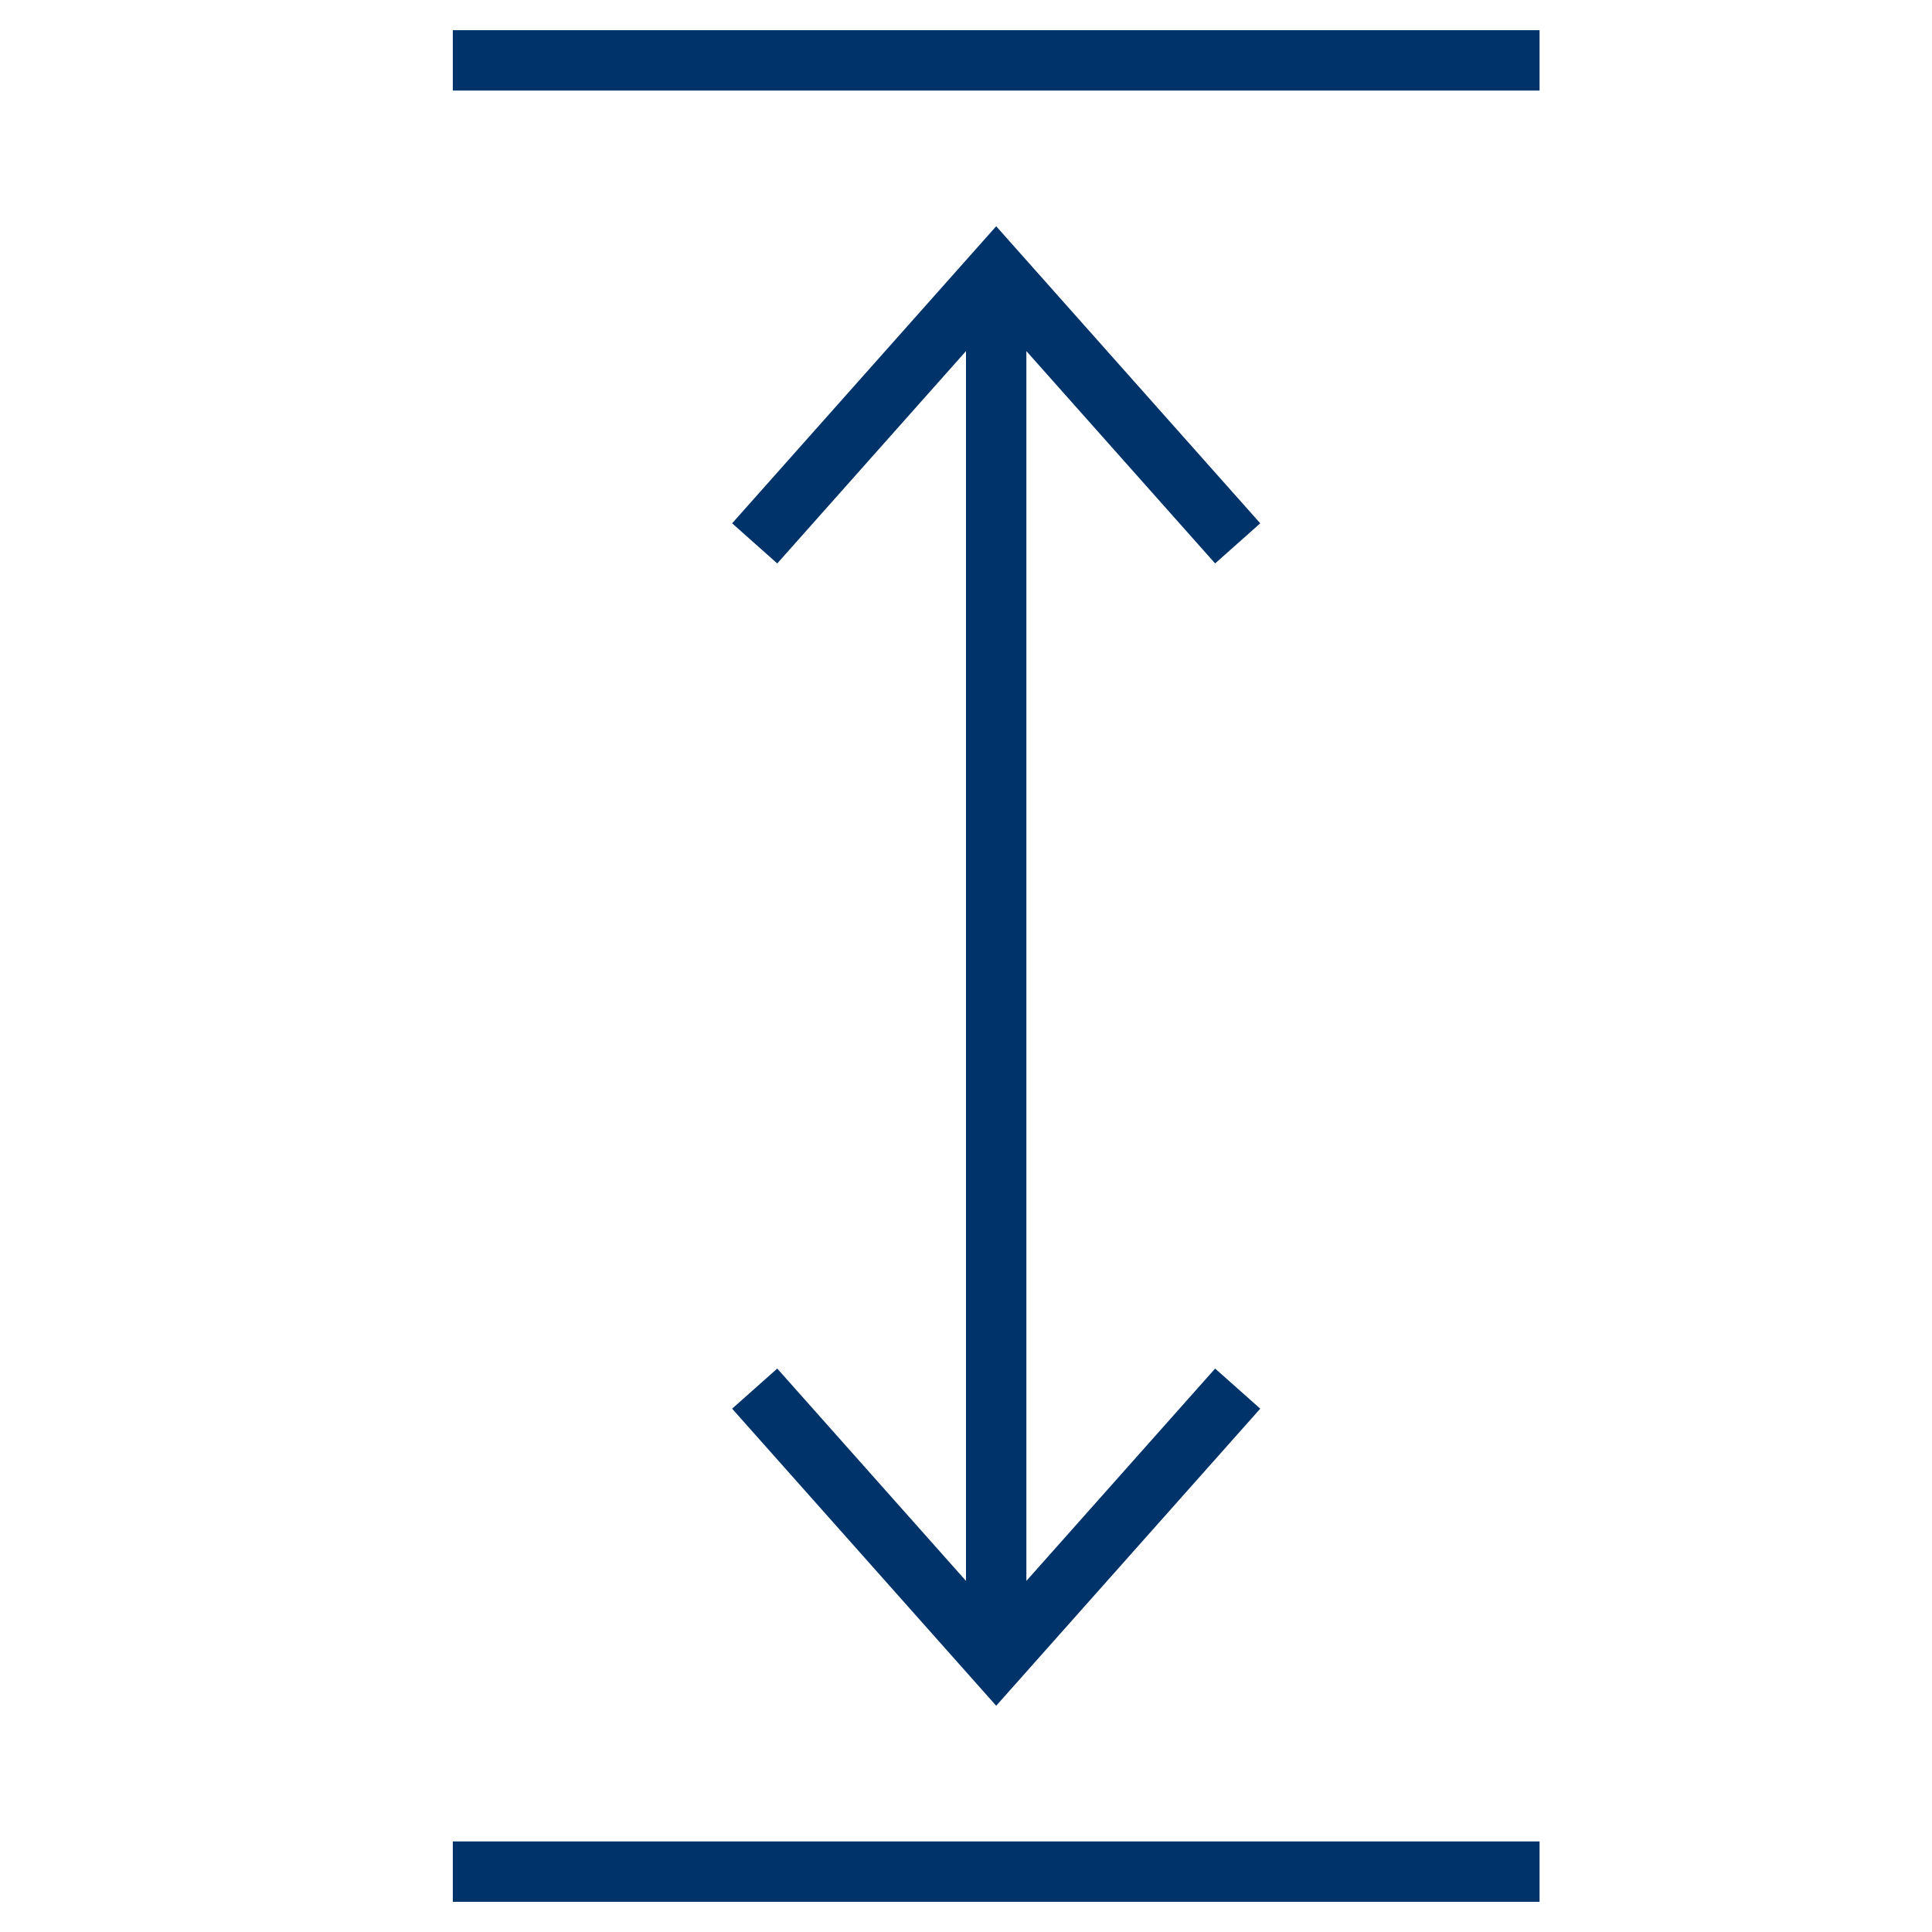 <?xml version="1.0" encoding="UTF-8"?>
<svg xmlns="http://www.w3.org/2000/svg" aria-describedby="desc" aria-labelledby="title" viewBox="0 0 64 64"><path fill="none" stroke="#003369" stroke-miterlimit="10" stroke-width="2" d="M41 18l-8-9-8 9m16 28l-8 9-8-9m8-37v46" data-name="layer2" style="stroke: #003369;"/><path fill="none" stroke="#003369" stroke-miterlimit="10" stroke-width="2" d="M51 2H15m36 60H15" data-name="layer1" style="stroke: #003369;"/></svg>
